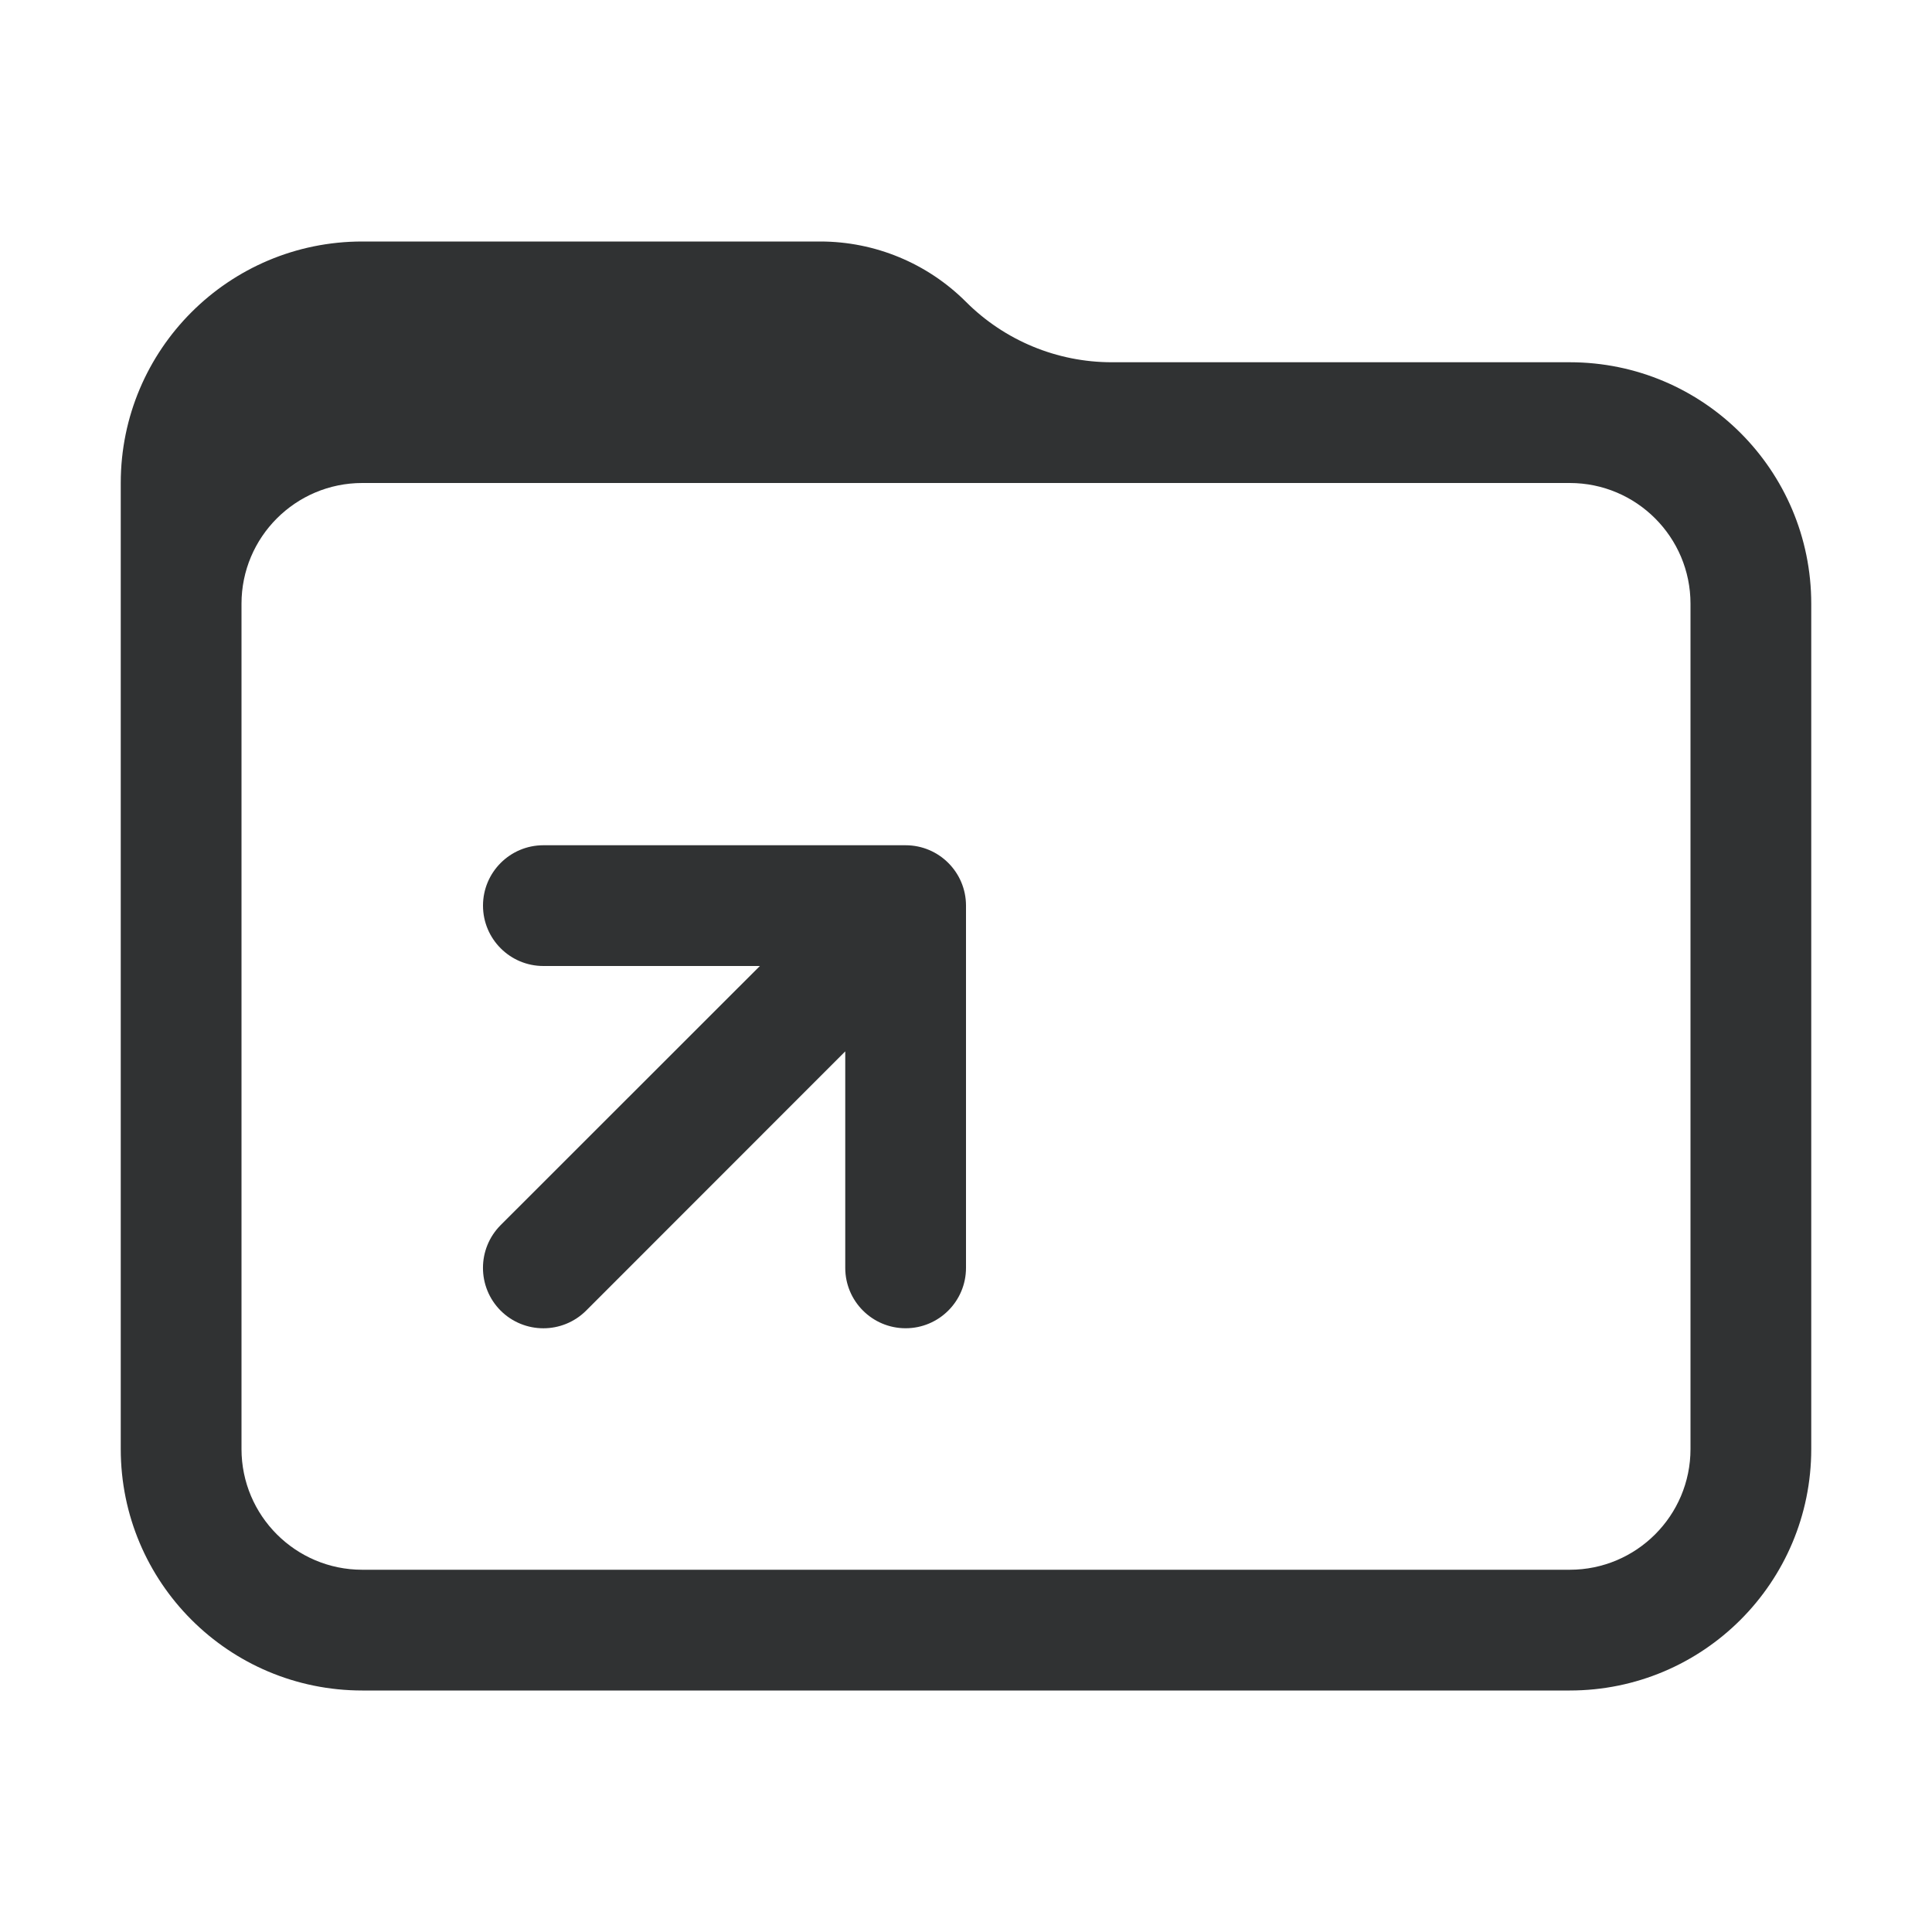 <svg width="16" height="16" viewBox="0 0 16 16" fill="none" xmlns="http://www.w3.org/2000/svg">
    <path
        d="M4 7.5C4 7.776 4.224 8 4.5 8H6.293L4.146 10.146C3.951 10.342 3.951 10.658 4.146 10.854C4.342 11.049 4.658 11.049 4.854 10.854L7 8.707V10.5C7 10.776 7.224 11 7.5 11C7.776 11 8 10.776 8 10.5V7.5C8 7.224 7.776 7 7.5 7H4.5C4.224 7 4 7.224 4 7.5Z"
        fill="#303233" />
    <path fill-rule="evenodd" clip-rule="evenodd"
        d="M1 4C1 2.895 1.895 2 3 2H6.793C7.246 2 7.68 2.18 8 2.5C8.32 2.82 8.754 3 9.207 3H13C14.105 3 15 3.895 15 5V12C15 13.105 14.105 14 13 14H3C1.895 14 1 13.105 1 12L1 4ZM2 5C2 4.448 2.448 4 3 4H13C13.552 4 14 4.448 14 5V12C14 12.552 13.552 13 13 13H3C2.448 13 2 12.552 2 12V5Z"
        fill="#303233" />
</svg>
